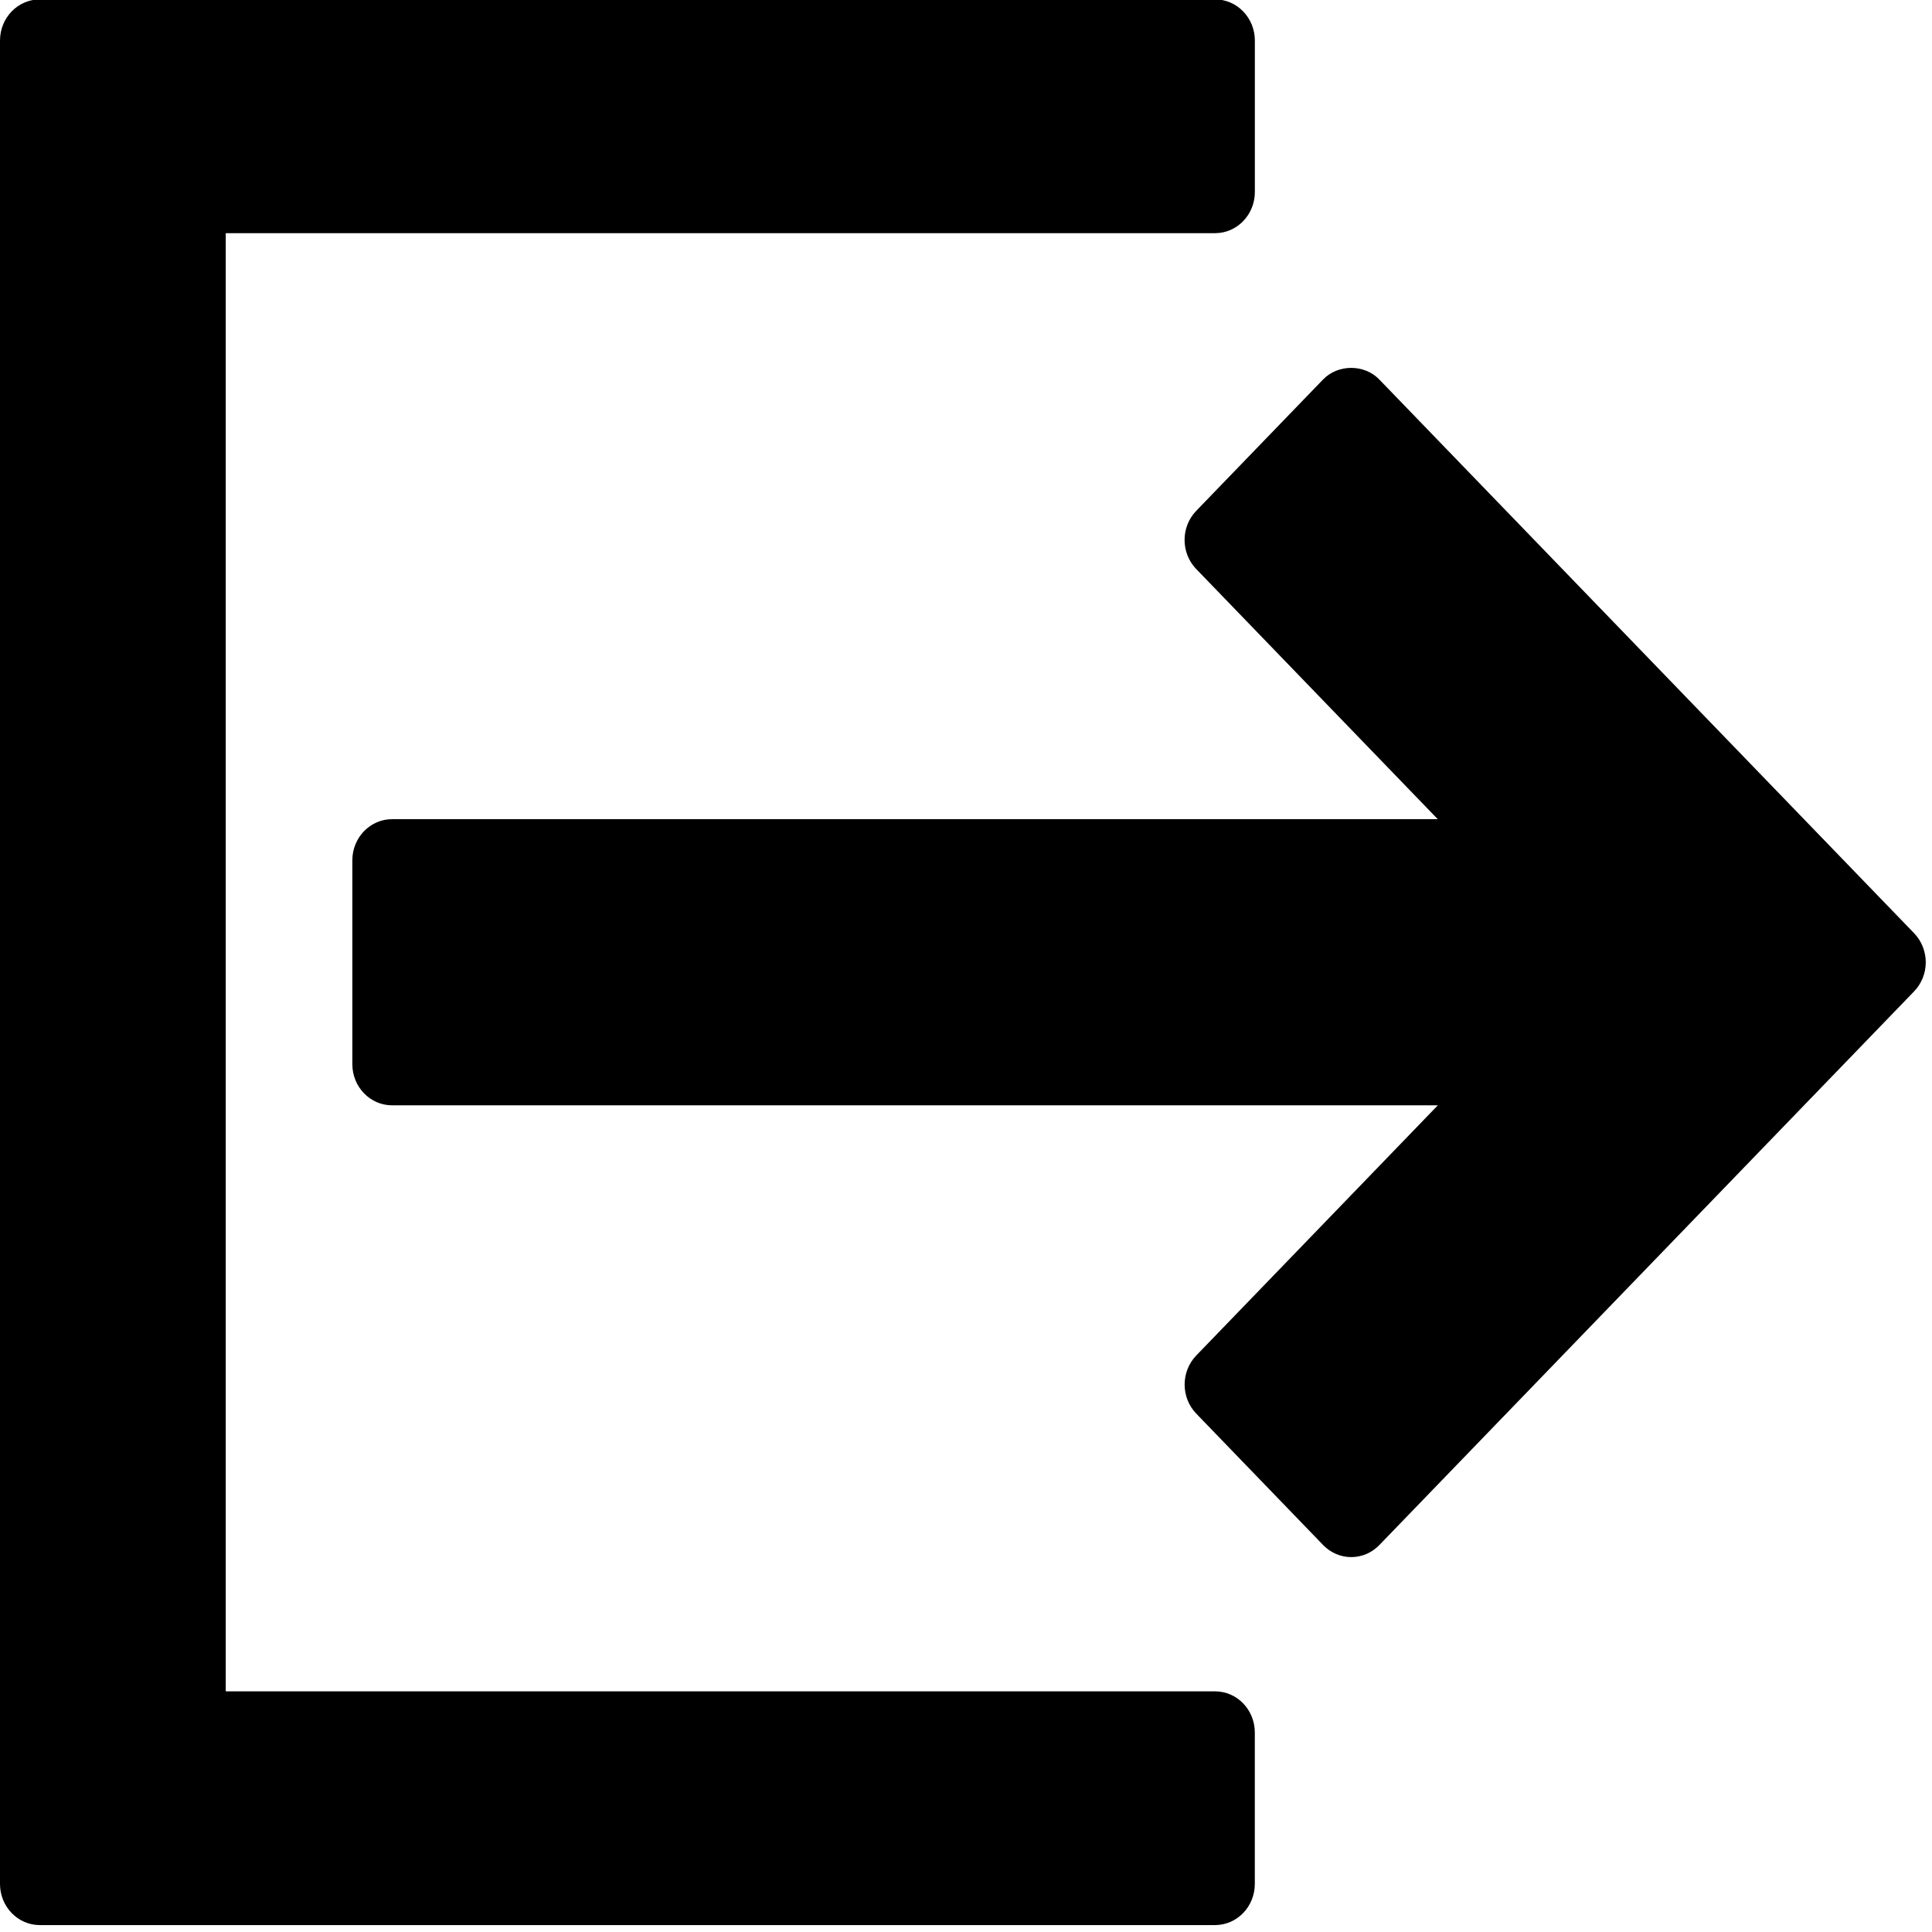 <?xml version="1.0" encoding="UTF-8" standalone="no"?>
<!-- Created with Inkscape (http://www.inkscape.org/) -->

<svg
   xmlns:dc="http://purl.org/dc/elements/1.1/"
   xmlns:cc="http://creativecommons.org/ns#"
   xmlns:rdf="http://www.w3.org/1999/02/22-rdf-syntax-ns#"
   xmlns:svg="http://www.w3.org/2000/svg"
   xmlns="http://www.w3.org/2000/svg"
   xmlns:sodipodi="http://sodipodi.sourceforge.net/DTD/sodipodi-0.dtd"
   xmlns:inkscape="http://www.inkscape.org/namespaces/inkscape"
   width="75"
   height="75"
   viewBox="0 0 19.844 19.844"
   version="1.1"
   id="svg1132"
   inkscape:version="0.92.2 5c3e80d, 2017-08-06"
   sodipodi:docname="logout.svg"
   inkscape:export-filename="/Users/stephanschoeman/Projects/wozniak/Andile Wallet/Andile Wallet/Assets.xcassets/logout-75.png"
   inkscape:export-xdpi="96"
   inkscape:export-ydpi="96">
  <defs
     id="defs1126" />
  <sodipodi:namedview
     id="base"
     pagecolor="#ffffff"
     bordercolor="#666666"
     borderopacity="1.0"
     inkscape:pageopacity="0.0"
     inkscape:pageshadow="2"
     inkscape:zoom="9.3466667"
     inkscape:cx="37.5"
     inkscape:cy="37.5"
     inkscape:document-units="mm"
     inkscape:current-layer="layer1"
     showgrid="false"
     units="px"
     inkscape:window-width="1440"
     inkscape:window-height="878"
     inkscape:window-x="0"
     inkscape:window-y="0"
     inkscape:window-maximized="1" />
  <g
     inkscape:label="Layer 1"
     inkscape:groupmode="layer"
     id="layer1"
     transform="translate(0,-277.156)">
    <g
       transform="matrix(0.073,0,0,0.073,-3.3866667e-7,275.247)"
       id="layer1-3"
       inkscape:label="Layer 1">
      <g
         inkscape:export-ydpi="461"
         inkscape:export-xdpi="461"
         transform="matrix(2.795,0,0,2.894,3.0346666e-7,21.263)"
         id="g962">
        <g
           id="g904">
          <g
             id="g902">
            <path
               inkscape:connector-curvature="0"
               d="M 61.168,83.92 H 11.364 V 13.025 H 61.17 c 1.104,0 2,-0.896 2,-2 V 3.66 c 0,-1.104 -0.896,-2 -2,-2 H 2 c -1.104,0 -2,0.896 -2,2 v 89.623 c 0,1.104 0.896,2 2,2 h 59.168 c 1.105,0 2,-0.896 2,-2 V 85.92 c 0,-1.106 -0.894,-2 -2,-2 z"
               id="path898" />
            <path
               inkscape:connector-curvature="0"
               d="M 96.355,47.058 69.433,20.138 c -0.75,-0.751 -2.078,-0.75 -2.828,0 l -6.387,6.388 c -0.781,0.781 -0.781,2.047 0,2.828 l 12.16,12.162 H 19.737 c -1.104,0 -2,0.896 -2,2 v 9.912 c 0,1.104 0.896,2 2,2 H 72.381 L 60.221,67.59 c -0.781,0.781 -0.781,2.047 0,2.828 l 6.387,6.389 c 0.375,0.375 0.885,0.586 1.414,0.586 0.531,0 1.039,-0.211 1.414,-0.586 l 26.922,-26.92 c 0.375,-0.375 0.586,-0.885 0.586,-1.414 -0.001,-0.532 -0.214,-1.04 -0.589,-1.415 z"
               id="path900" />
          </g>
        </g>
        <g
           id="g906" />
        <g
           id="g908" />
        <g
           id="g910" />
        <g
           id="g912" />
        <g
           id="g914" />
        <g
           id="g916" />
        <g
           id="g918" />
        <g
           id="g920" />
        <g
           id="g922" />
        <g
           id="g924" />
        <g
           id="g926" />
        <g
           id="g928" />
        <g
           id="g930" />
        <g
           id="g932" />
        <g
           id="g934" />
      </g>
    </g>
  </g>
</svg>
